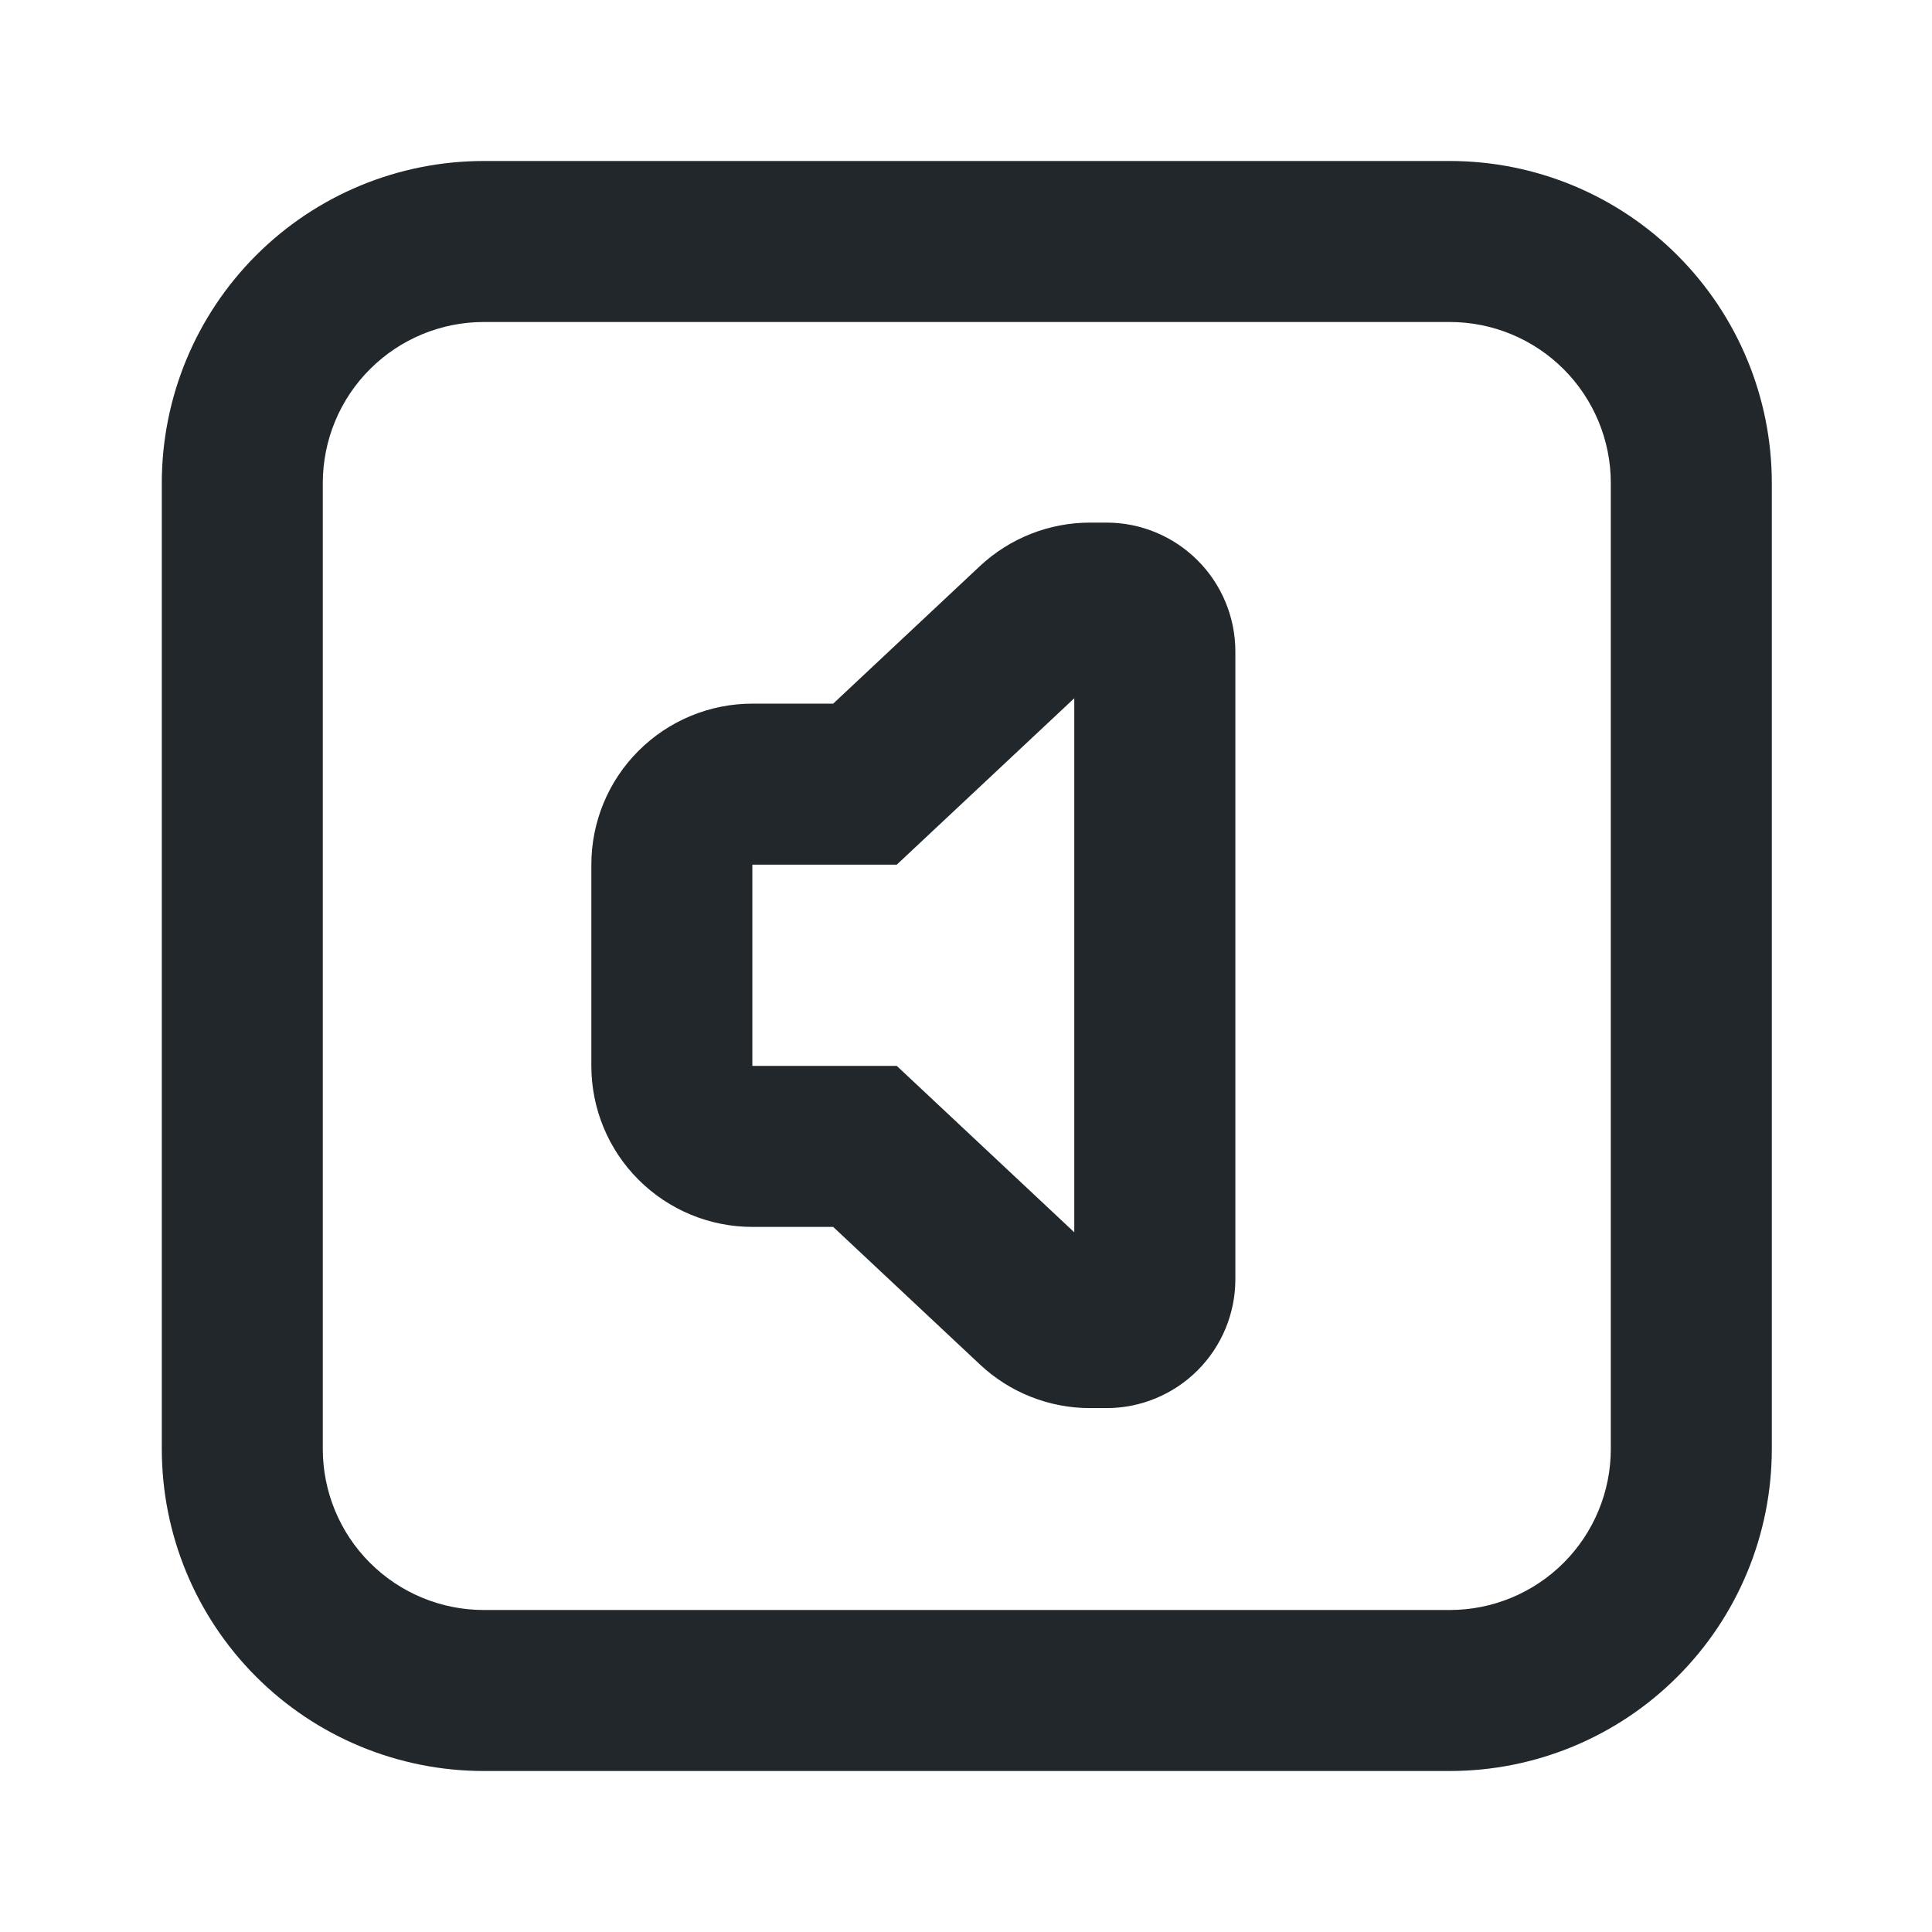 <svg width="24" height="24" viewBox="0 0 24 24" fill="none" xmlns="http://www.w3.org/2000/svg">
<path d="M6.01 2H18.01C19.071 2 20.088 2.421 20.838 3.172C21.588 3.922 22.01 4.939 22.01 6V18C22.01 19.061 21.588 20.078 20.838 20.828C20.088 21.579 19.071 22 18.01 22H6.01C4.949 22 3.931 21.579 3.181 20.828C2.431 20.078 2.01 19.061 2.01 18V6C2.01 4.939 2.431 3.922 3.181 3.172C3.931 2.421 4.949 2 6.01 2V2ZM6.01 4C5.479 4 4.971 4.211 4.596 4.586C4.22 4.961 4.01 5.47 4.01 6V18C4.01 18.53 4.22 19.039 4.596 19.414C4.971 19.789 5.479 20 6.01 20H18.01C18.54 20 19.049 19.789 19.424 19.414C19.799 19.039 20.01 18.53 20.01 18V6C20.01 5.47 19.799 4.961 19.424 4.586C19.049 4.211 18.54 4 18.01 4H6.01ZM9.346 15.241C8.815 15.241 8.307 15.03 7.932 14.655C7.556 14.28 7.346 13.771 7.346 13.241V10.741C7.346 10.211 7.556 9.702 7.932 9.327C8.307 8.952 8.815 8.741 9.346 8.741H10.35L12.173 7.032C12.544 6.685 13.033 6.492 13.541 6.492H13.746C14.17 6.492 14.577 6.661 14.877 6.961C15.177 7.261 15.346 7.668 15.346 8.092V15.892C15.346 16.316 15.177 16.723 14.877 17.023C14.577 17.323 14.17 17.492 13.746 17.492H13.541C13.033 17.492 12.543 17.298 12.173 16.95L10.35 15.241H9.346ZM11.141 10.741H9.346V13.241H11.14L13.345 15.308V8.674L11.14 10.741H11.141Z" fill="#21272A"/>
</svg>
